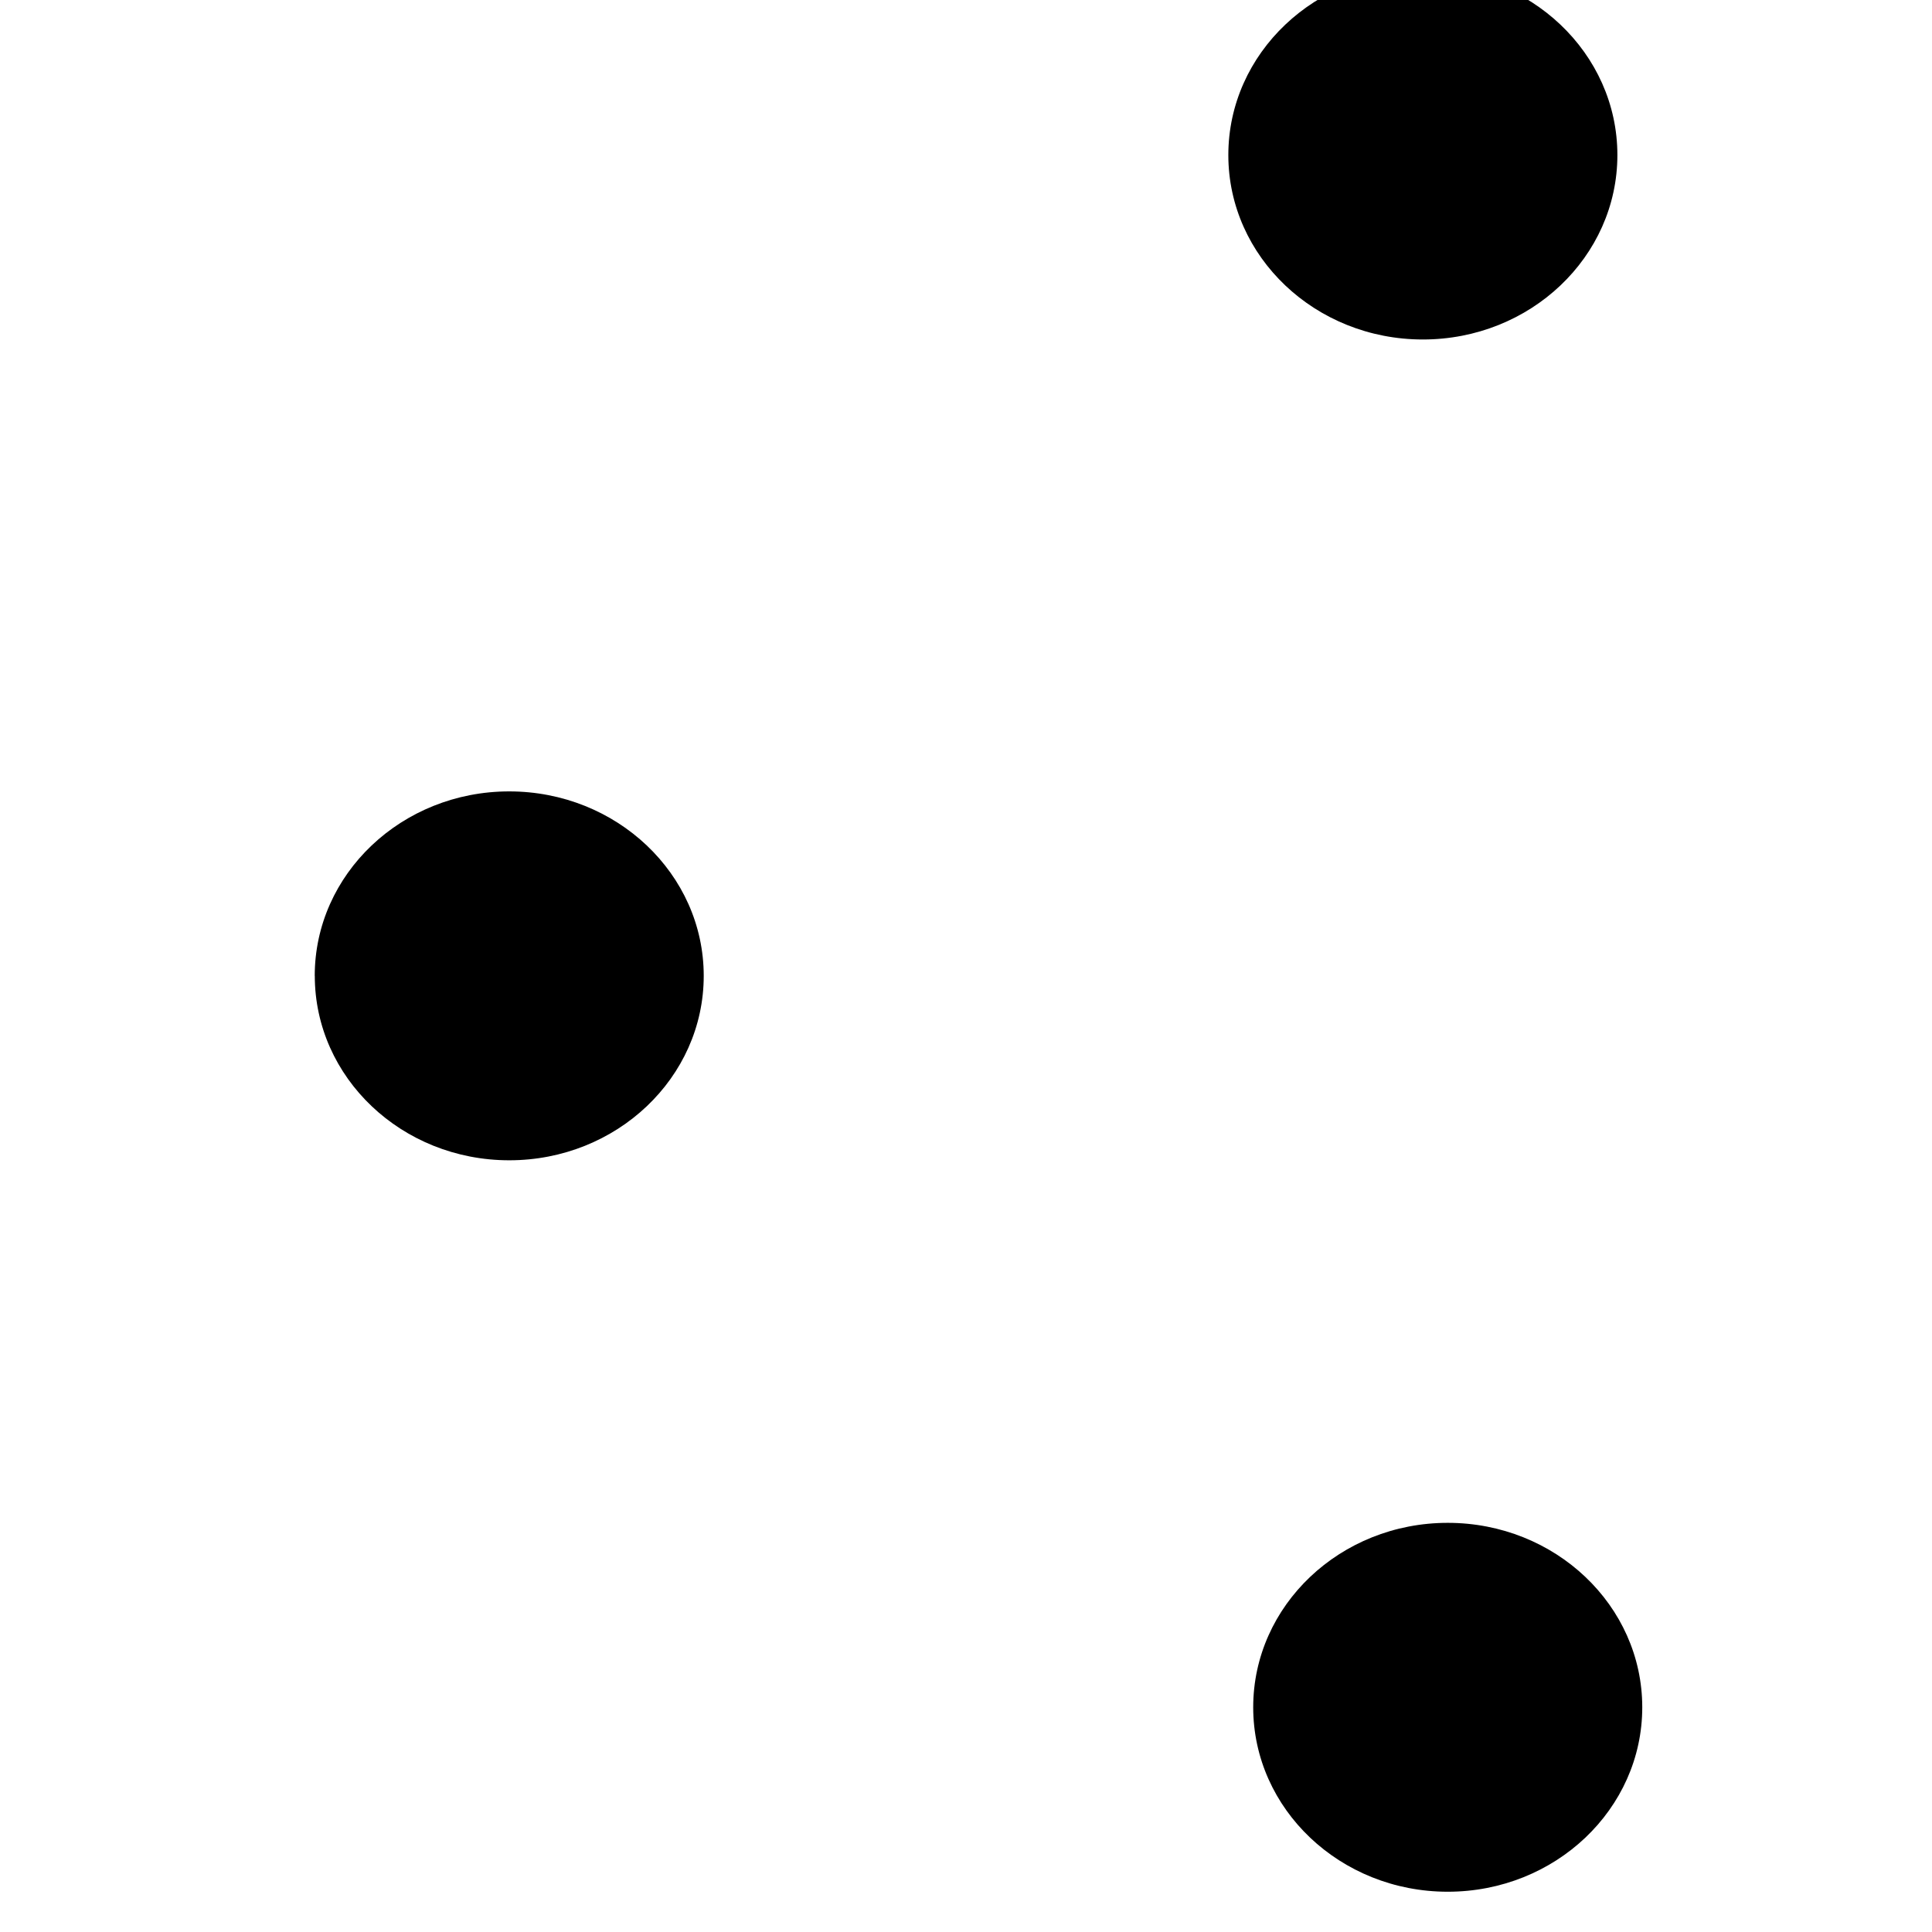 <!-- Generated by IcoMoon.io -->
<svg version="1.1" xmlns="http://www.w3.org/2000/svg" width="32" height="32" viewBox="0 0 32 32">
<title>points</title>
<path d="M5.213 16.163c0-1.687 1.442-3.055 3.221-3.055s3.222 1.368 3.222 3.055c0 1.687-1.442 3.055-3.221 3.055s-3.221-1.368-3.221-3.055zM27.201 28.278c0 1.687-1.442 3.055-3.222 3.055s-3.222-1.368-3.222-3.055c0-1.687 1.442-3.055 3.222-3.055s3.222 1.368 3.222 3.055zM26.789 2.568c0 1.687-1.442 3.055-3.222 3.055s-3.222-1.368-3.222-3.055c0-1.687 1.442-3.055 3.222-3.055s3.222 1.368 3.222 3.055z"></path>
</svg>
